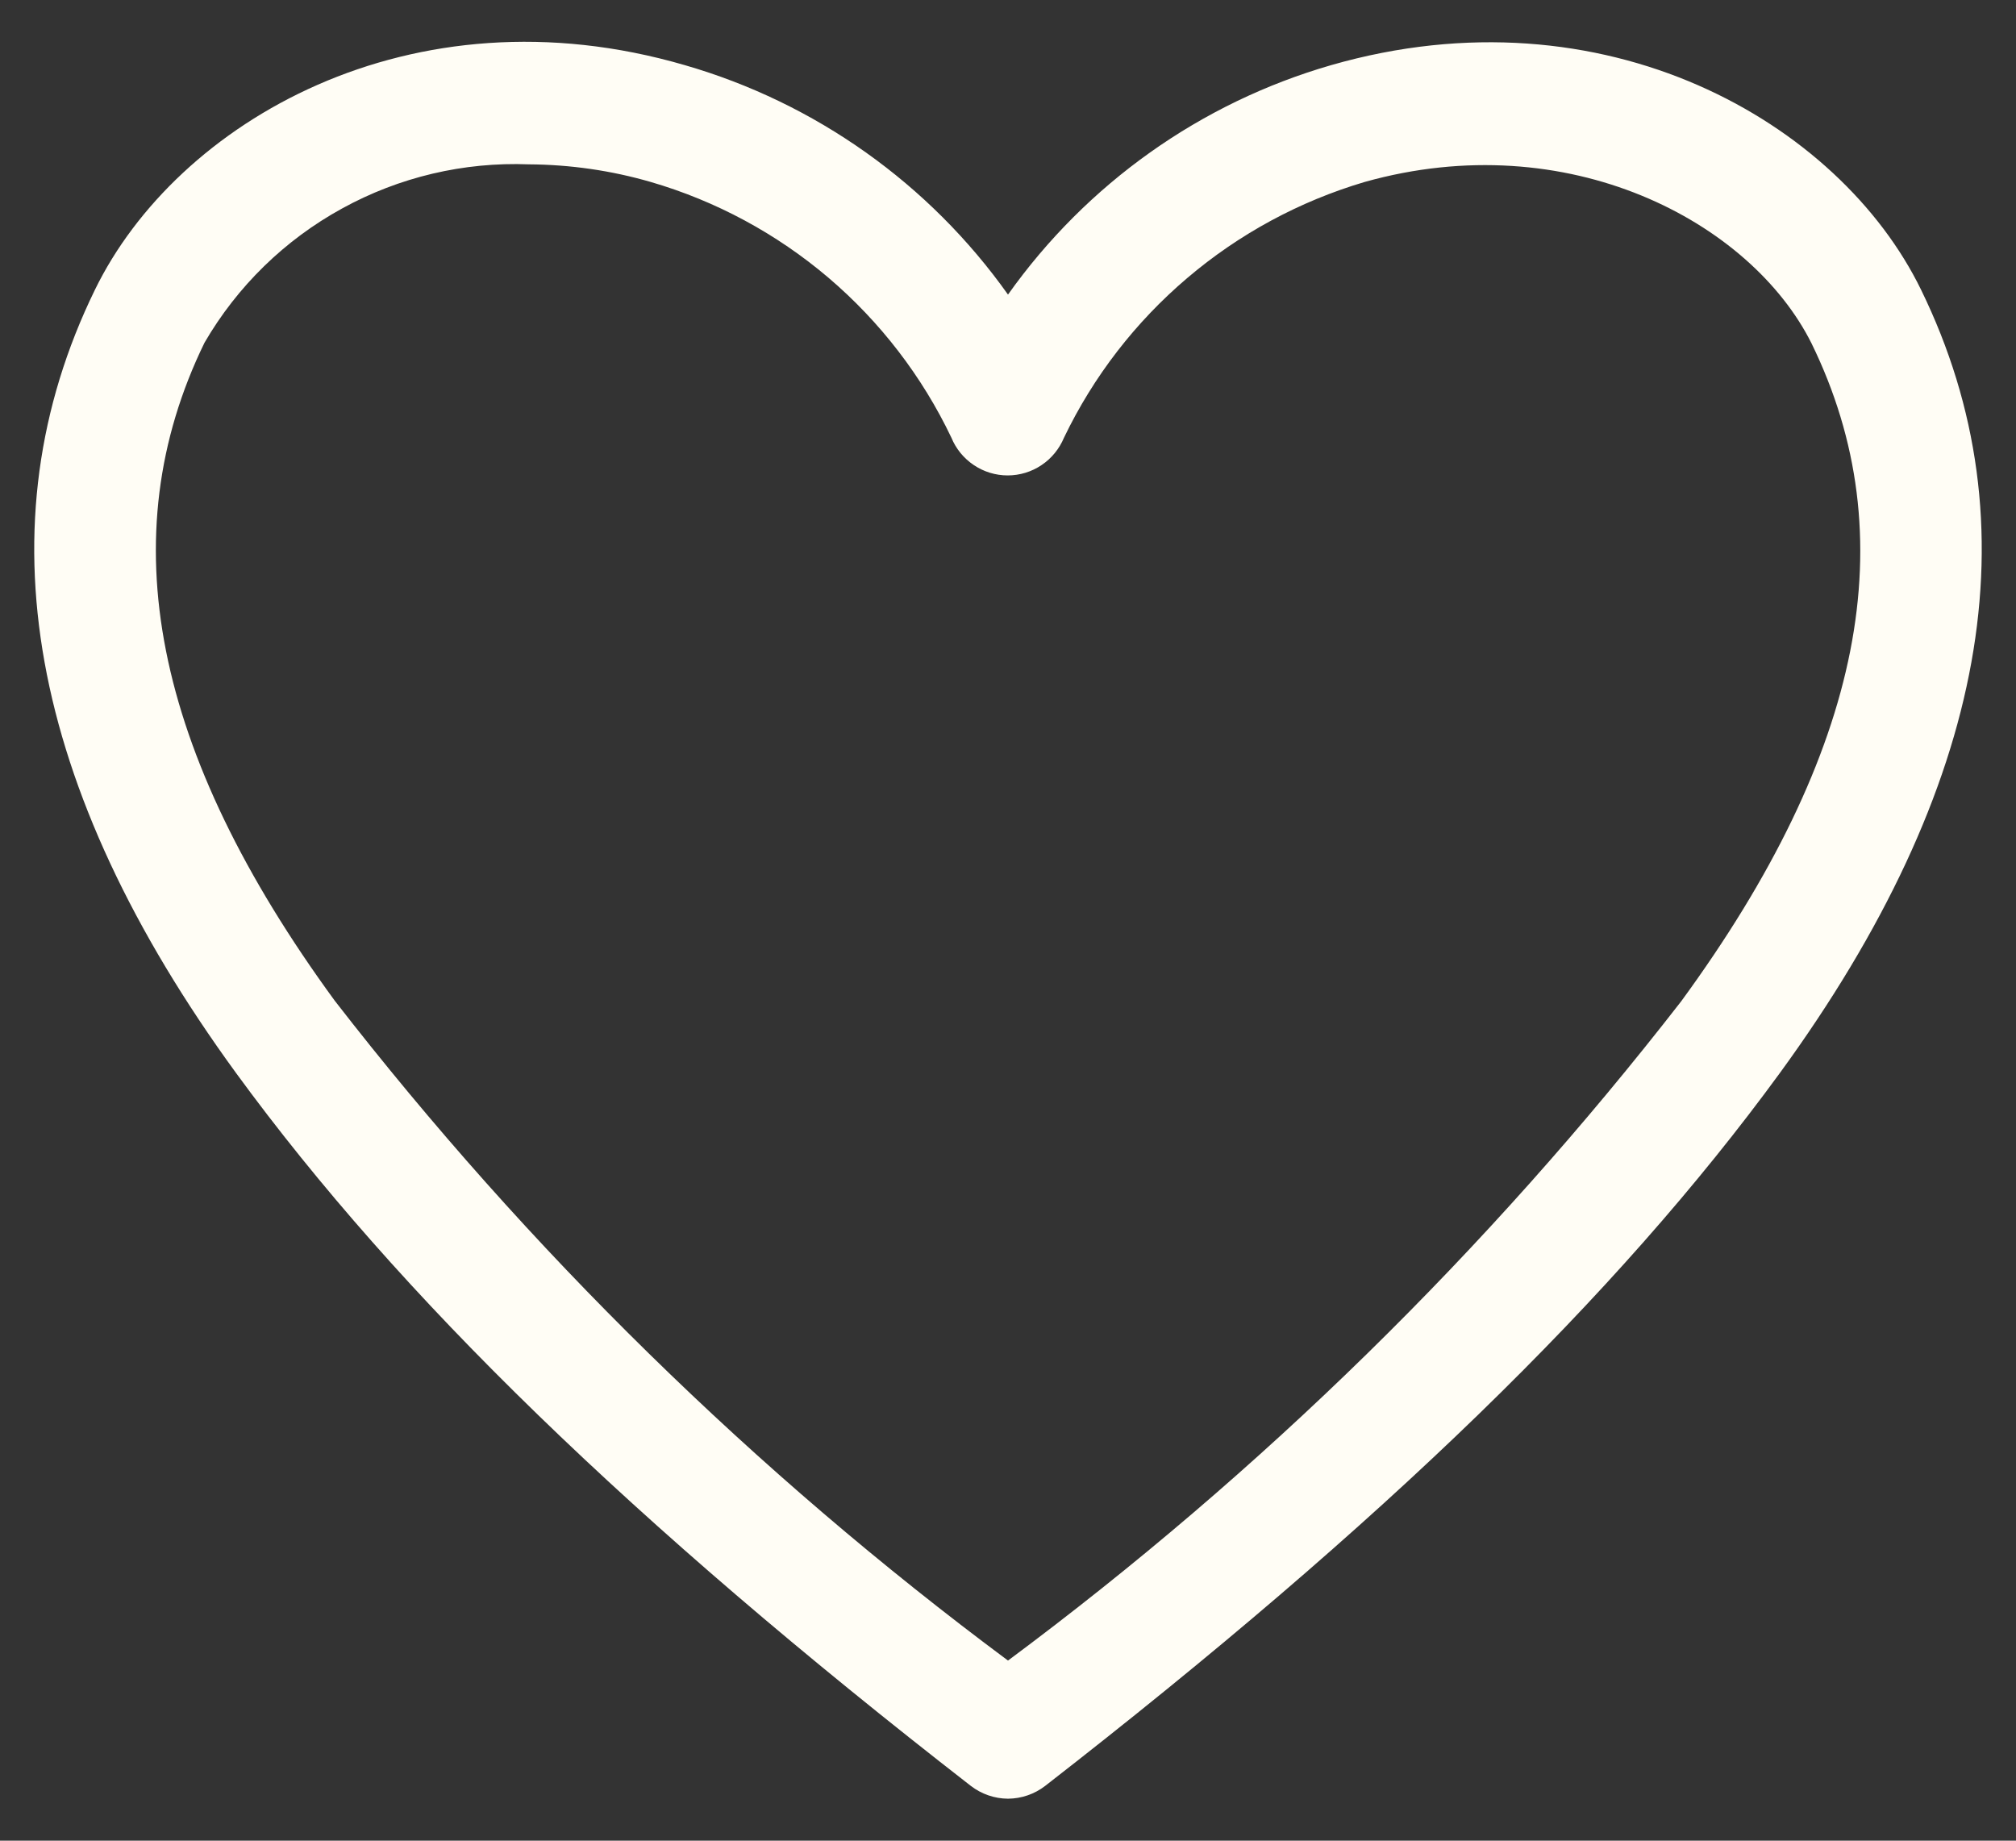 <svg width="23" height="21" viewBox="0 0 23 21" fill="none" xmlns="http://www.w3.org/2000/svg">
<rect x="0" y="0" width="23" height="21" fill="#333333" stroke="none"/>
<path d="M11.5 20.521C11.347 20.52 11.198 20.469 11.076 20.375C7.215 17.375 4.556 14.792 2.694 12.243C0.319 8.986 -0.222 5.979 1.083 3.306C2.014 1.396 4.687 -0.167 7.812 0.743C9.302 1.173 10.602 2.096 11.5 3.361C12.398 2.096 13.697 1.173 15.187 0.743C18.305 -0.153 20.986 1.396 21.917 3.306C23.222 5.979 22.68 8.986 20.305 12.243C18.444 14.792 15.785 17.375 11.924 20.375C11.802 20.469 11.653 20.52 11.5 20.521ZM6.035 1.875C5.291 1.846 4.554 2.02 3.902 2.379C3.249 2.737 2.707 3.266 2.333 3.91C1.257 6.118 1.743 8.576 3.819 11.417C6.026 14.263 8.61 16.796 11.5 18.945C14.389 16.798 16.973 14.267 19.18 11.424C21.264 8.576 21.743 6.118 20.667 3.917C19.972 2.528 17.889 1.424 15.569 2.076C14.826 2.296 14.136 2.669 13.545 3.172C12.954 3.674 12.475 4.294 12.139 4.993C12.086 5.12 11.998 5.229 11.883 5.306C11.769 5.383 11.634 5.424 11.496 5.424C11.359 5.424 11.224 5.383 11.11 5.306C10.995 5.229 10.906 5.12 10.854 4.993C10.52 4.293 10.042 3.671 9.451 3.168C8.859 2.665 8.169 2.293 7.424 2.076C6.972 1.945 6.505 1.878 6.035 1.875Z" fill="#FFFDF5"/>
</svg>
